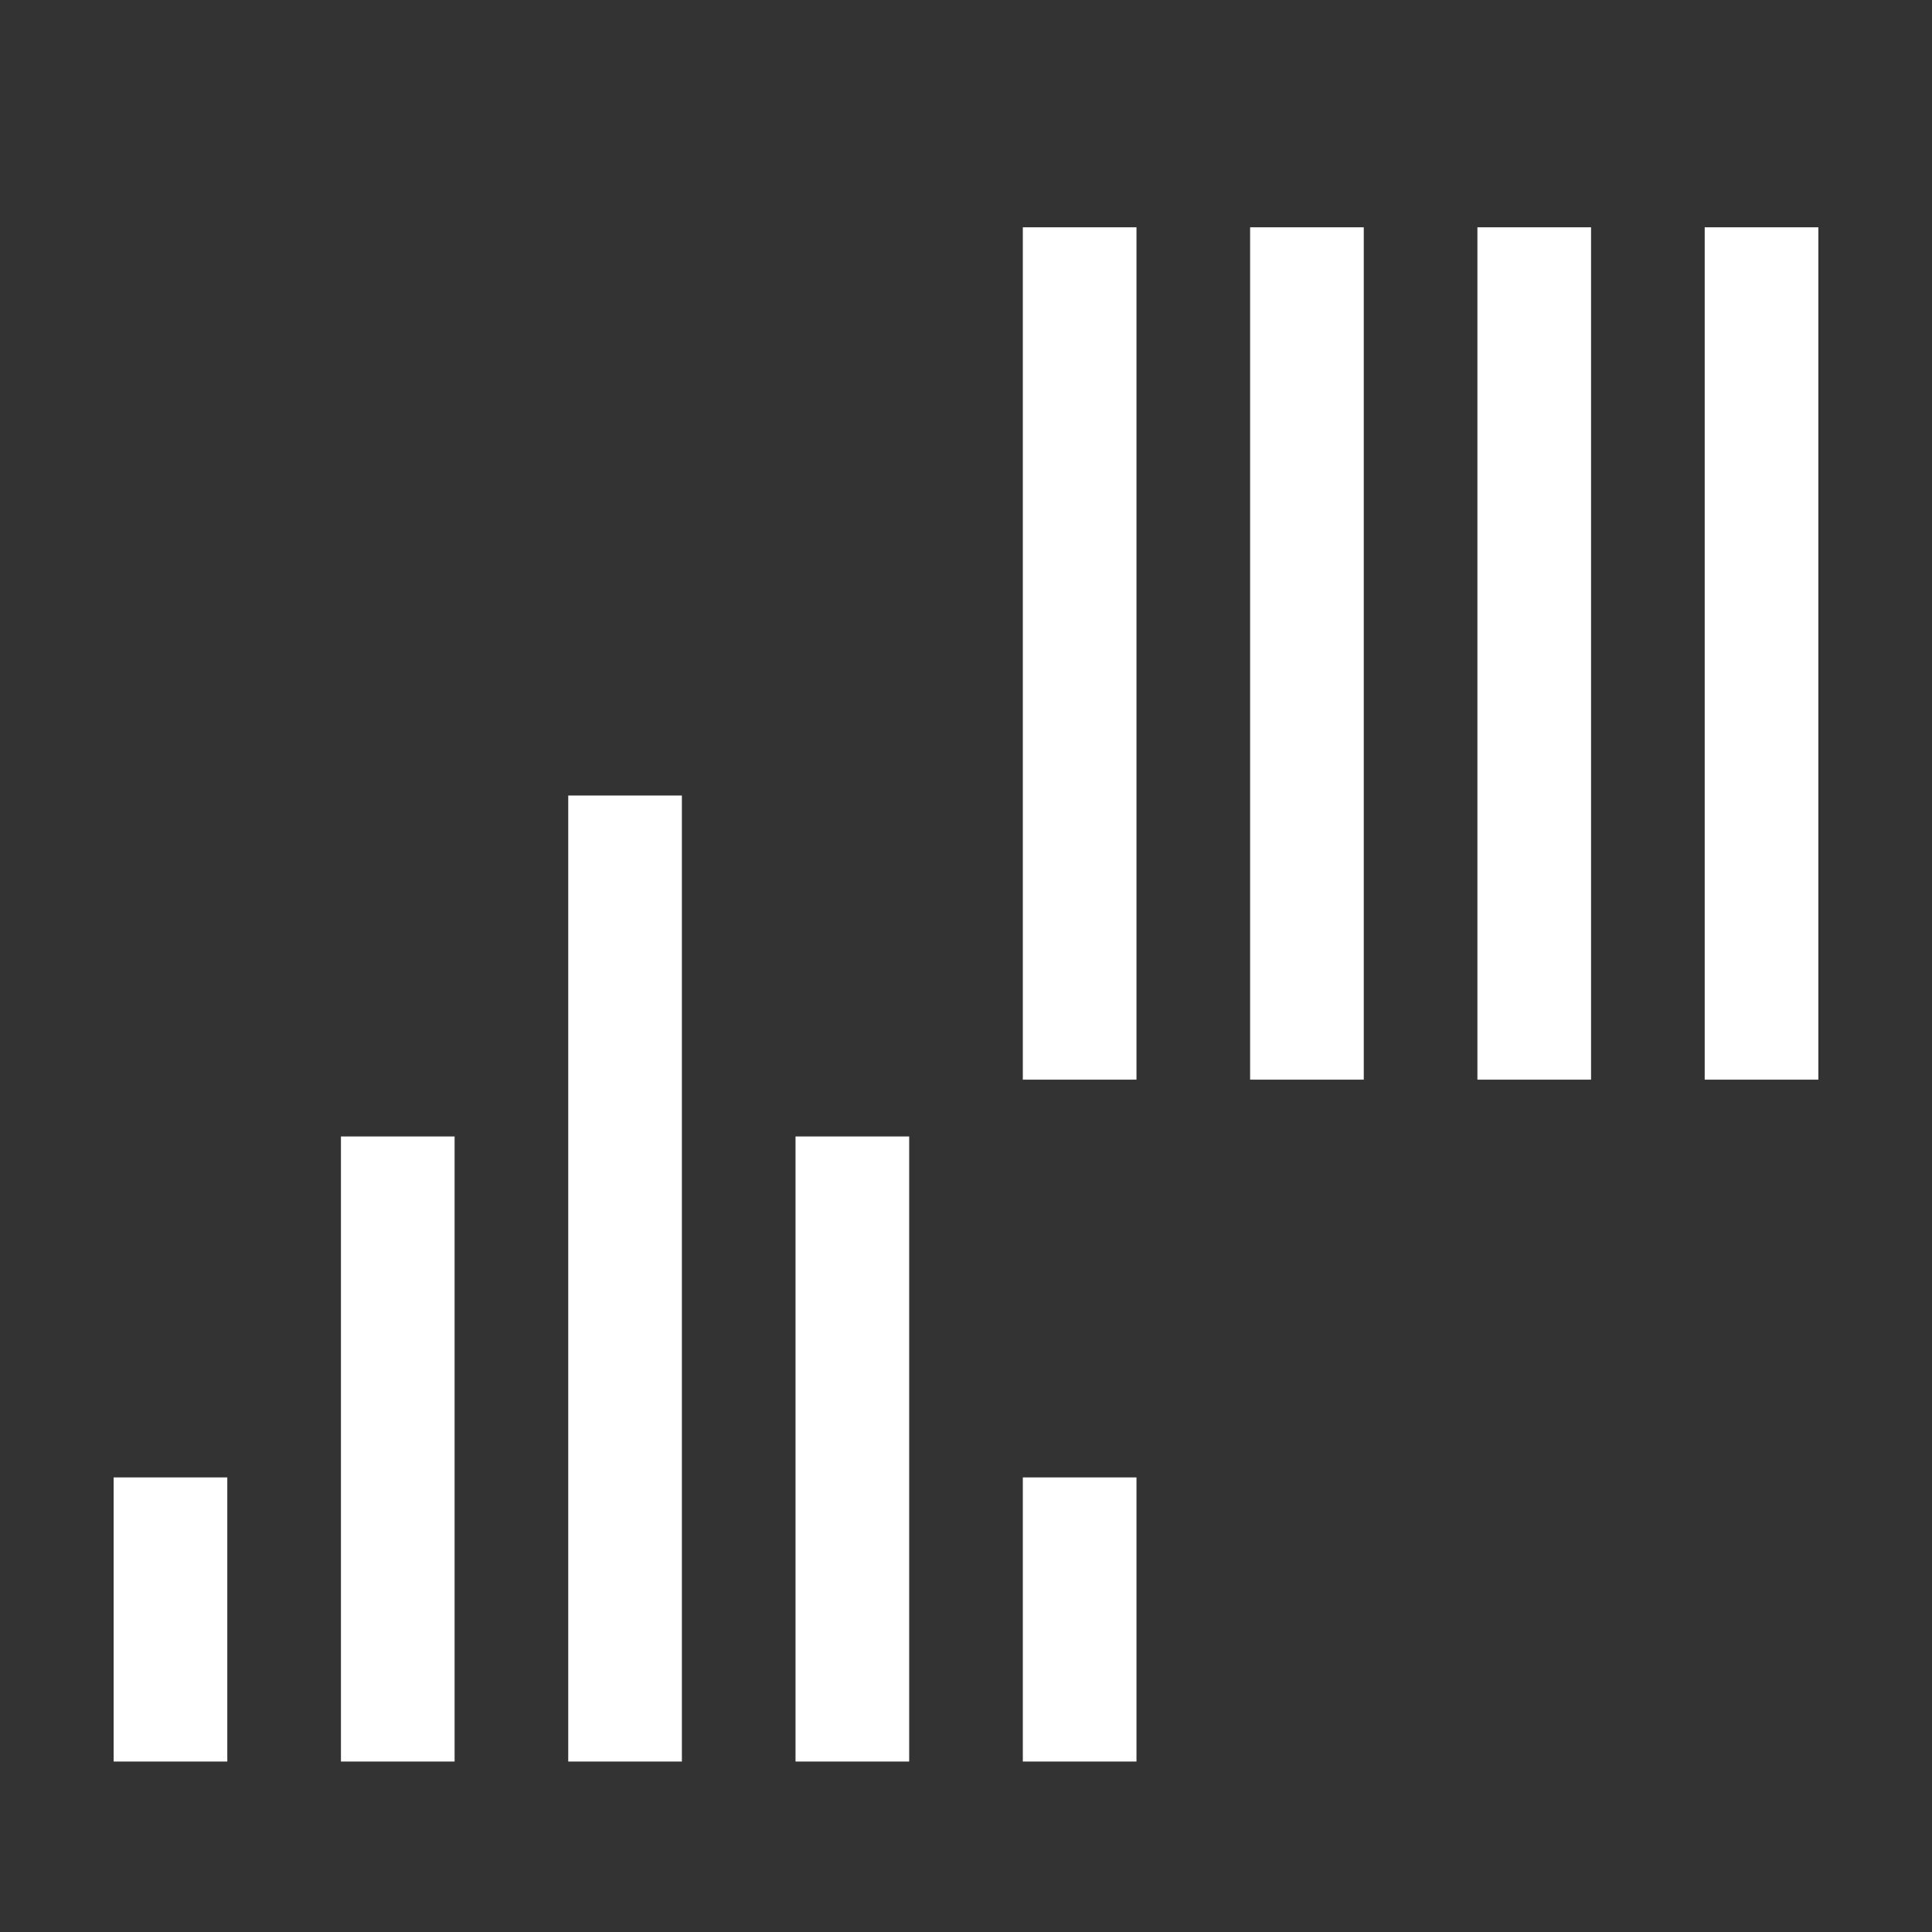 <svg width="34" height="34" xmlns="http://www.w3.org/2000/svg"><rect width="100%" height="100%" fill="#333333" stroke="none"/><path d="M11 15v15m4-9v9m4-3v3m0-25v13m4-13v13m4-13v13m4-13v13M7 21v9m-4-3v3" fill="none" stroke-linecap="square" stroke="#FFF" stroke-width="2"/></svg>